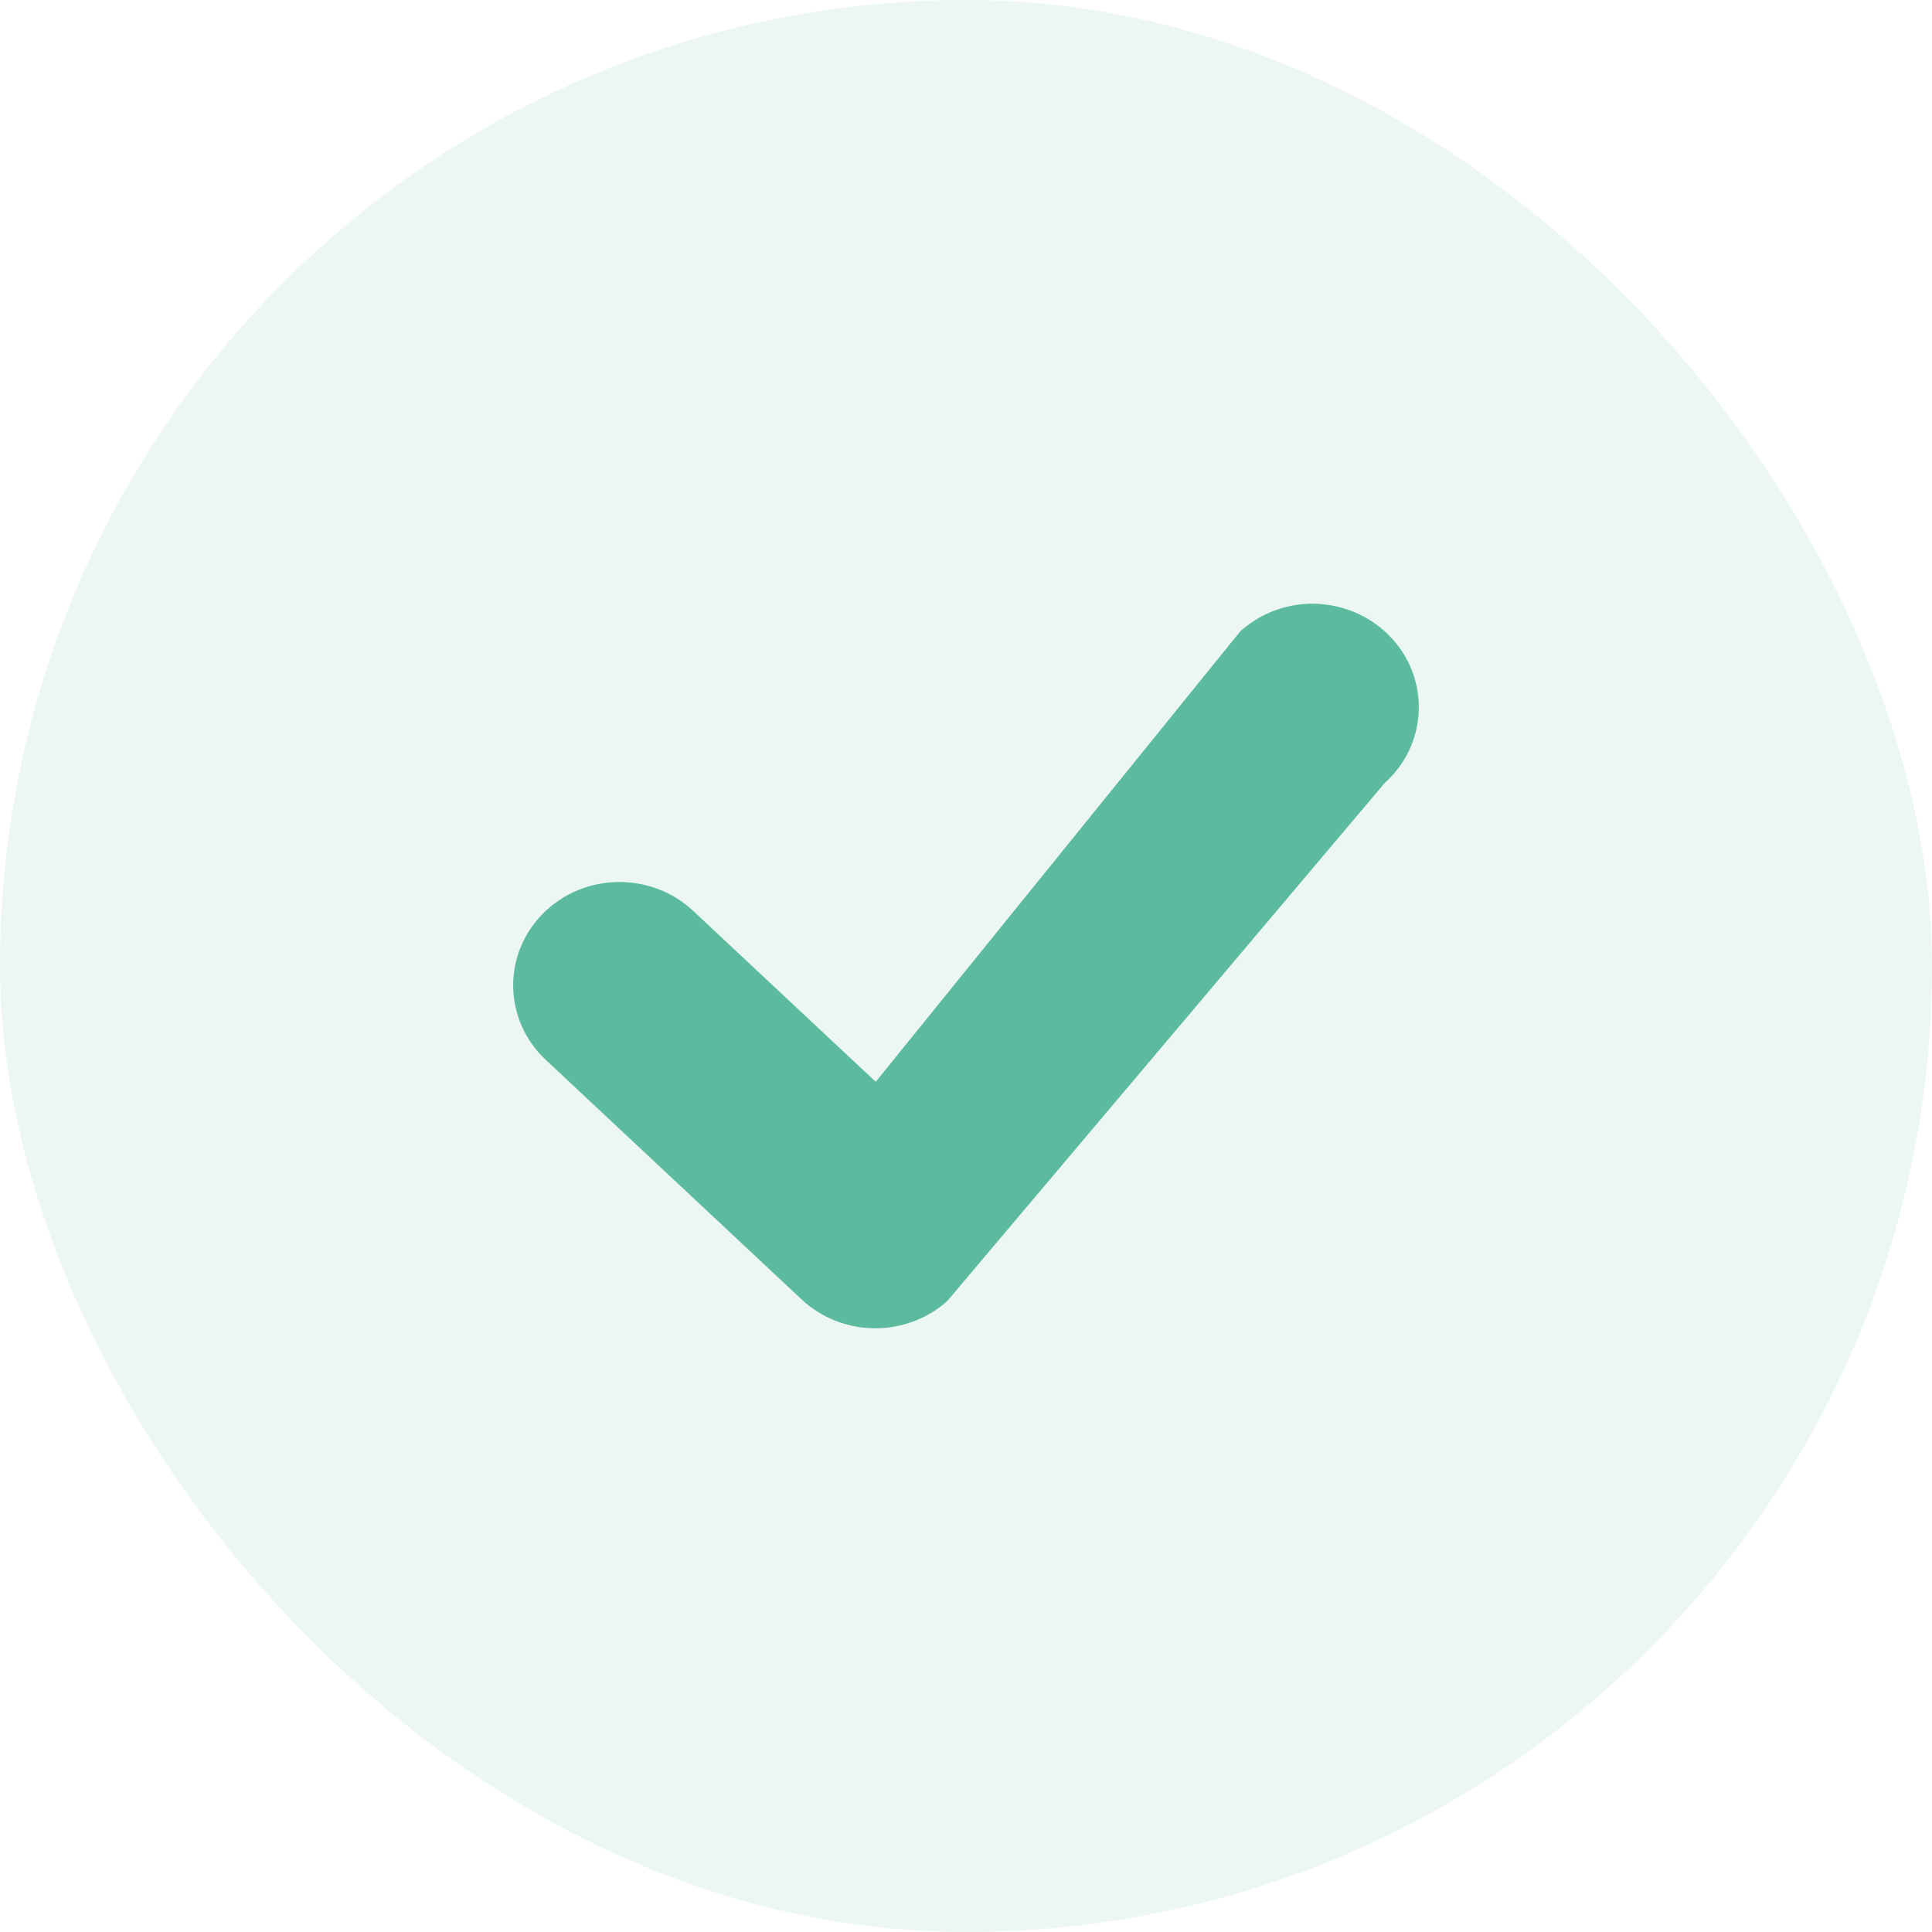 <svg width="32" height="32" viewBox="0 0 32 32" fill="none" xmlns="http://www.w3.org/2000/svg">
<rect width="32" height="32" rx="16" fill="#5CBA9E" fill-opacity="0.12"/>
<path d="M9.041 17.556C8.691 17.229 8.51 16.794 8.5 16.355C8.491 15.917 8.654 15.475 8.99 15.135C9.326 14.794 9.774 14.618 10.224 14.609C10.675 14.6 11.129 14.758 11.479 15.085L14.505 17.918L20.529 10.474L20.745 10.634L20.529 10.473C20.546 10.451 20.566 10.433 20.588 10.418C20.946 10.116 21.396 9.979 21.836 10.002V10.002L21.857 10.004C22.299 10.033 22.731 10.224 23.05 10.57C23.375 10.922 23.522 11.369 23.497 11.806H23.498L23.496 11.827C23.467 12.25 23.277 12.663 22.933 12.971L15.704 21.532L15.704 21.532C15.691 21.549 15.675 21.563 15.659 21.576C15.32 21.865 14.893 22.007 14.468 22C14.039 21.993 13.611 21.834 13.278 21.523L9.041 17.556Z" fill="#5CBA9E"/>
</svg>
